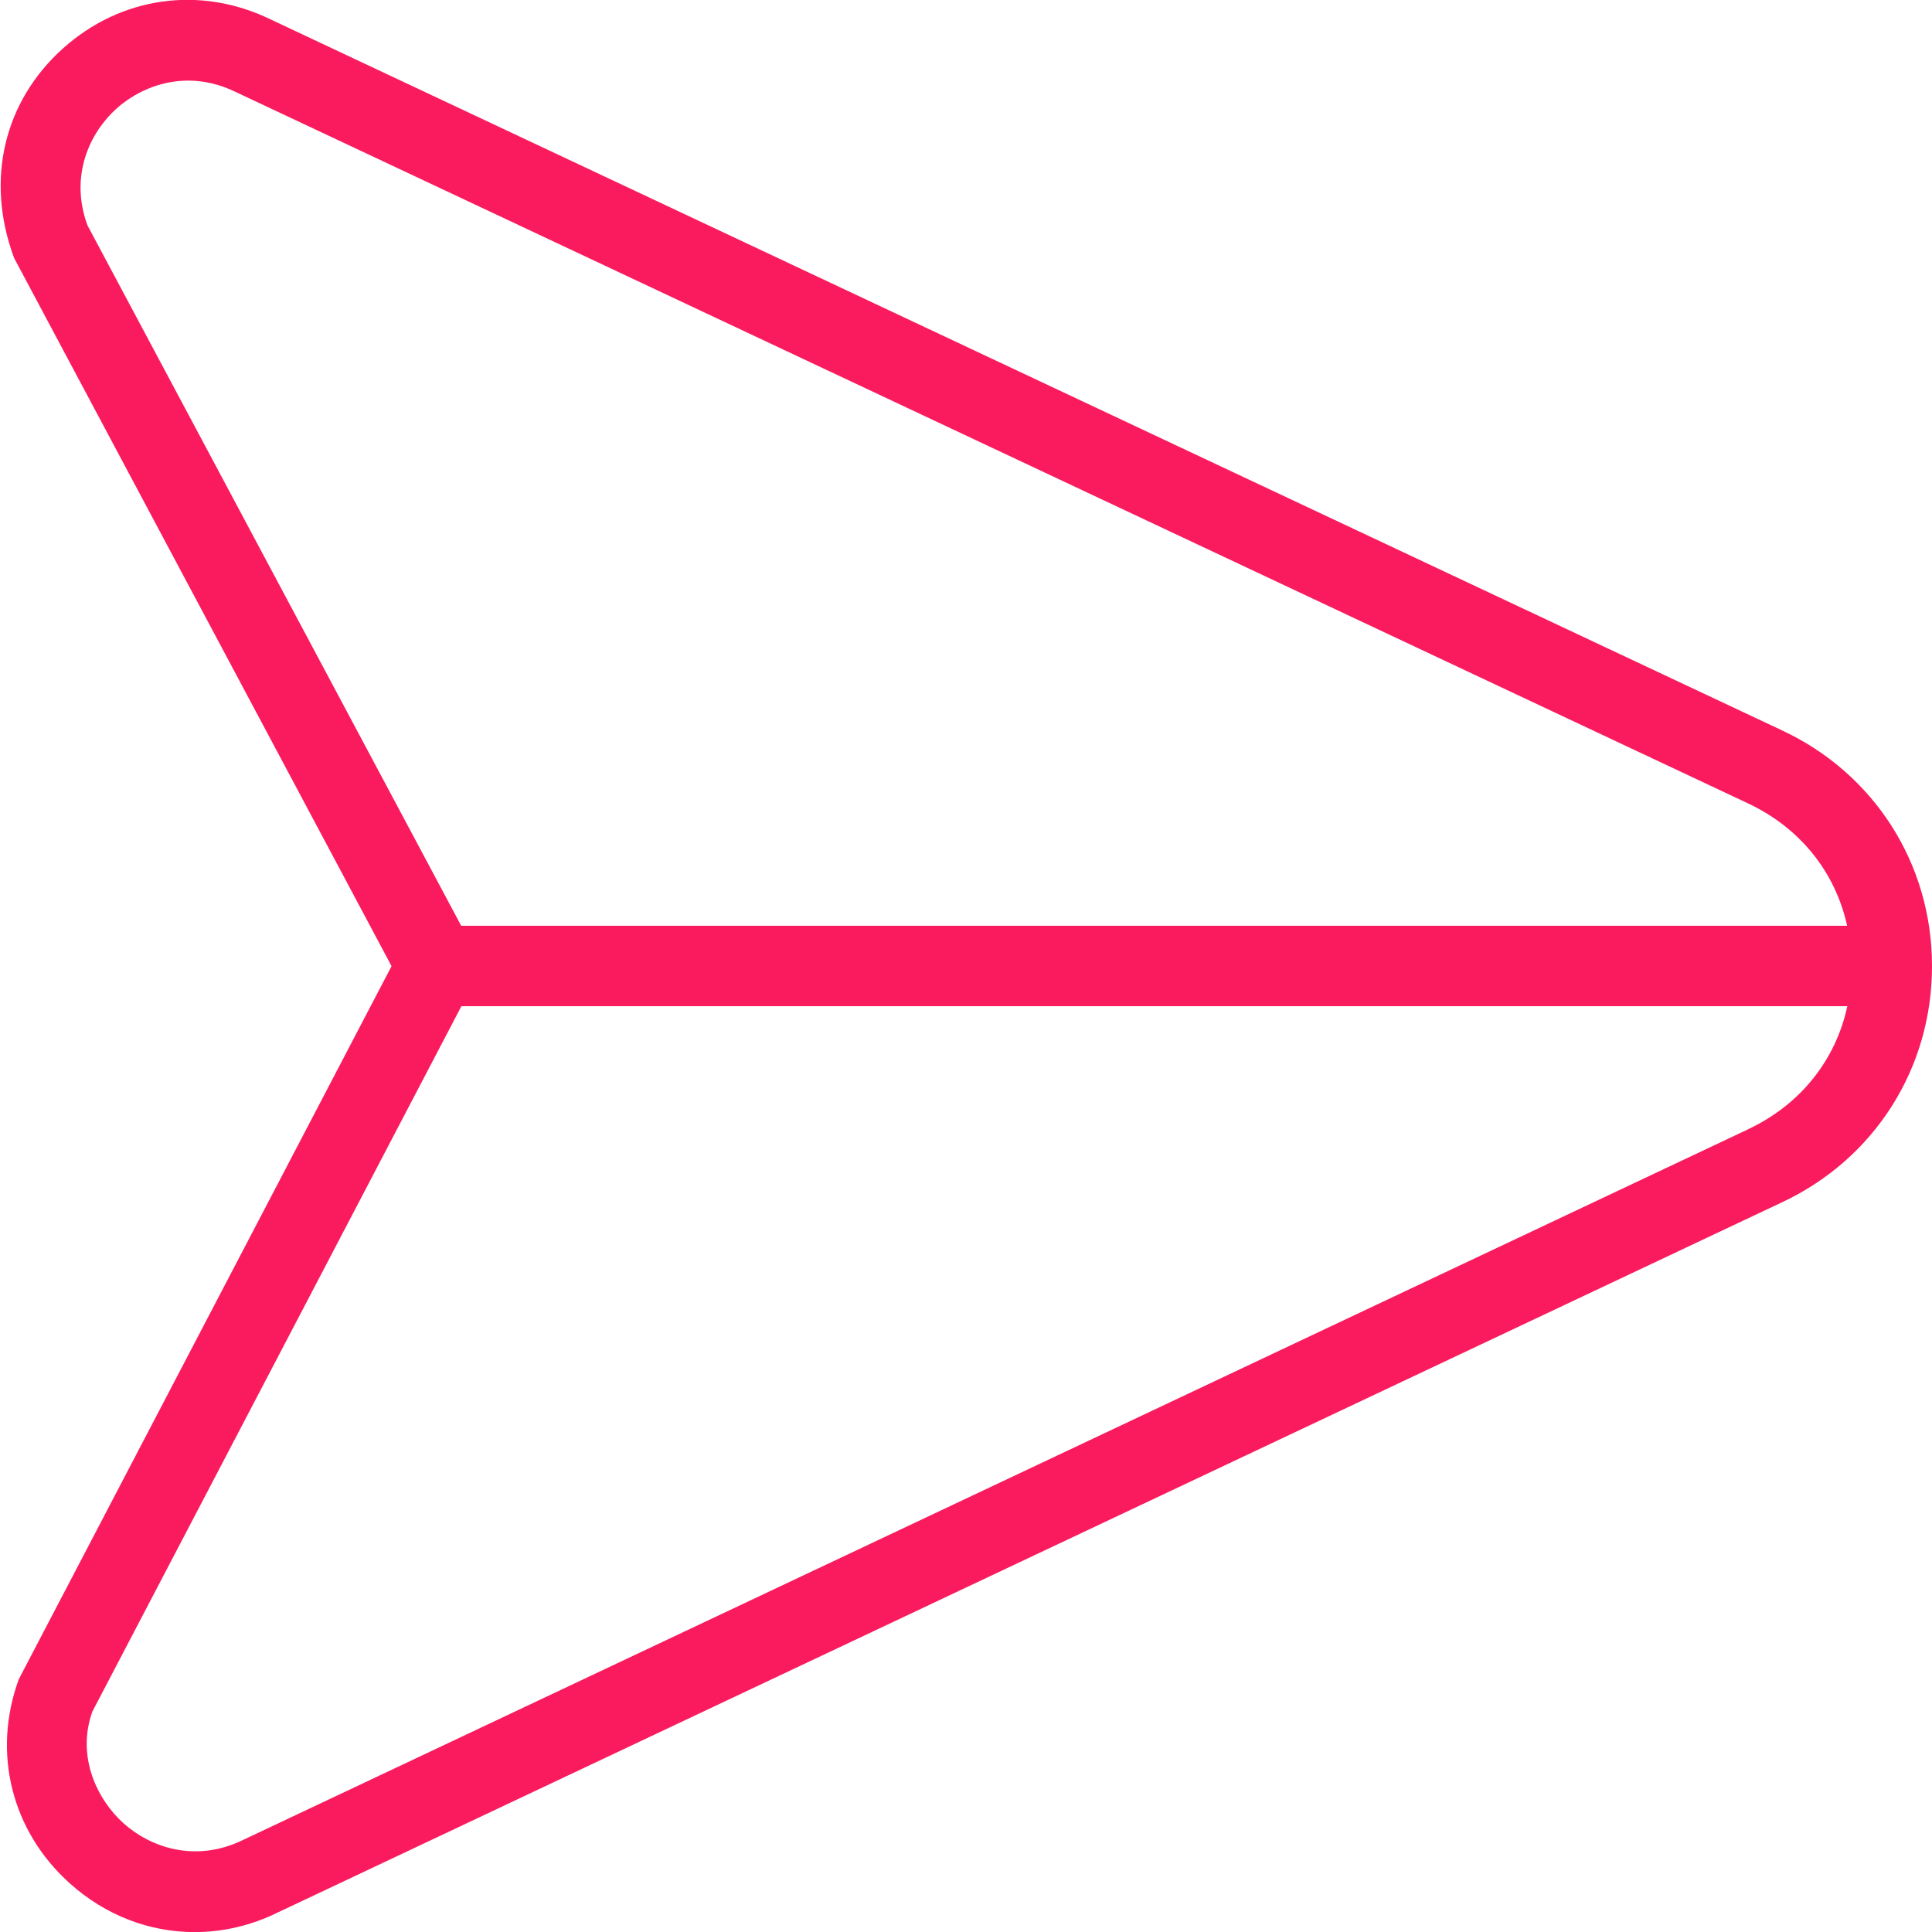 <svg width="39" height="39" viewBox="0 0 39 39" fill="none" xmlns="http://www.w3.org/2000/svg">
<g clip-path="url(#clip0_457_6767)">
<path d="M35.969 14.742L5.465 0.393C4.046 -0.299 2.436 -0.073 1.263 0.985C0.088 2.044 -0.306 3.624 0.286 5.211L7.904 19.503L0.379 33.898C-0.163 35.383 0.232 36.962 1.41 38.019C2.134 38.669 3.024 39.002 3.929 39.002C4.496 39.002 5.067 38.872 5.609 38.605L35.974 24.269C37.841 23.393 39.002 21.565 39 19.5C39 17.436 37.835 15.613 35.969 14.742ZM1.766 4.55C1.394 3.536 1.823 2.668 2.35 2.194C2.697 1.882 3.209 1.627 3.799 1.627C4.103 1.627 4.426 1.695 4.758 1.857C4.761 1.857 4.766 1.861 4.769 1.862L35.279 16.214C36.335 16.708 37.048 17.602 37.287 18.688H9.31L1.766 4.55ZM35.28 22.8L4.904 37.143C3.934 37.615 3.026 37.282 2.498 36.809C1.969 36.337 1.537 35.469 1.864 34.551L9.314 20.311H37.291C37.056 21.401 36.342 22.302 35.28 22.799V22.8Z" fill="#FA1B5E"/>
</g>
<defs>
<clipPath id="clip0_457_6767">
<rect width="39" height="39" fill="white"/>
</clipPath>
</defs>
</svg>
